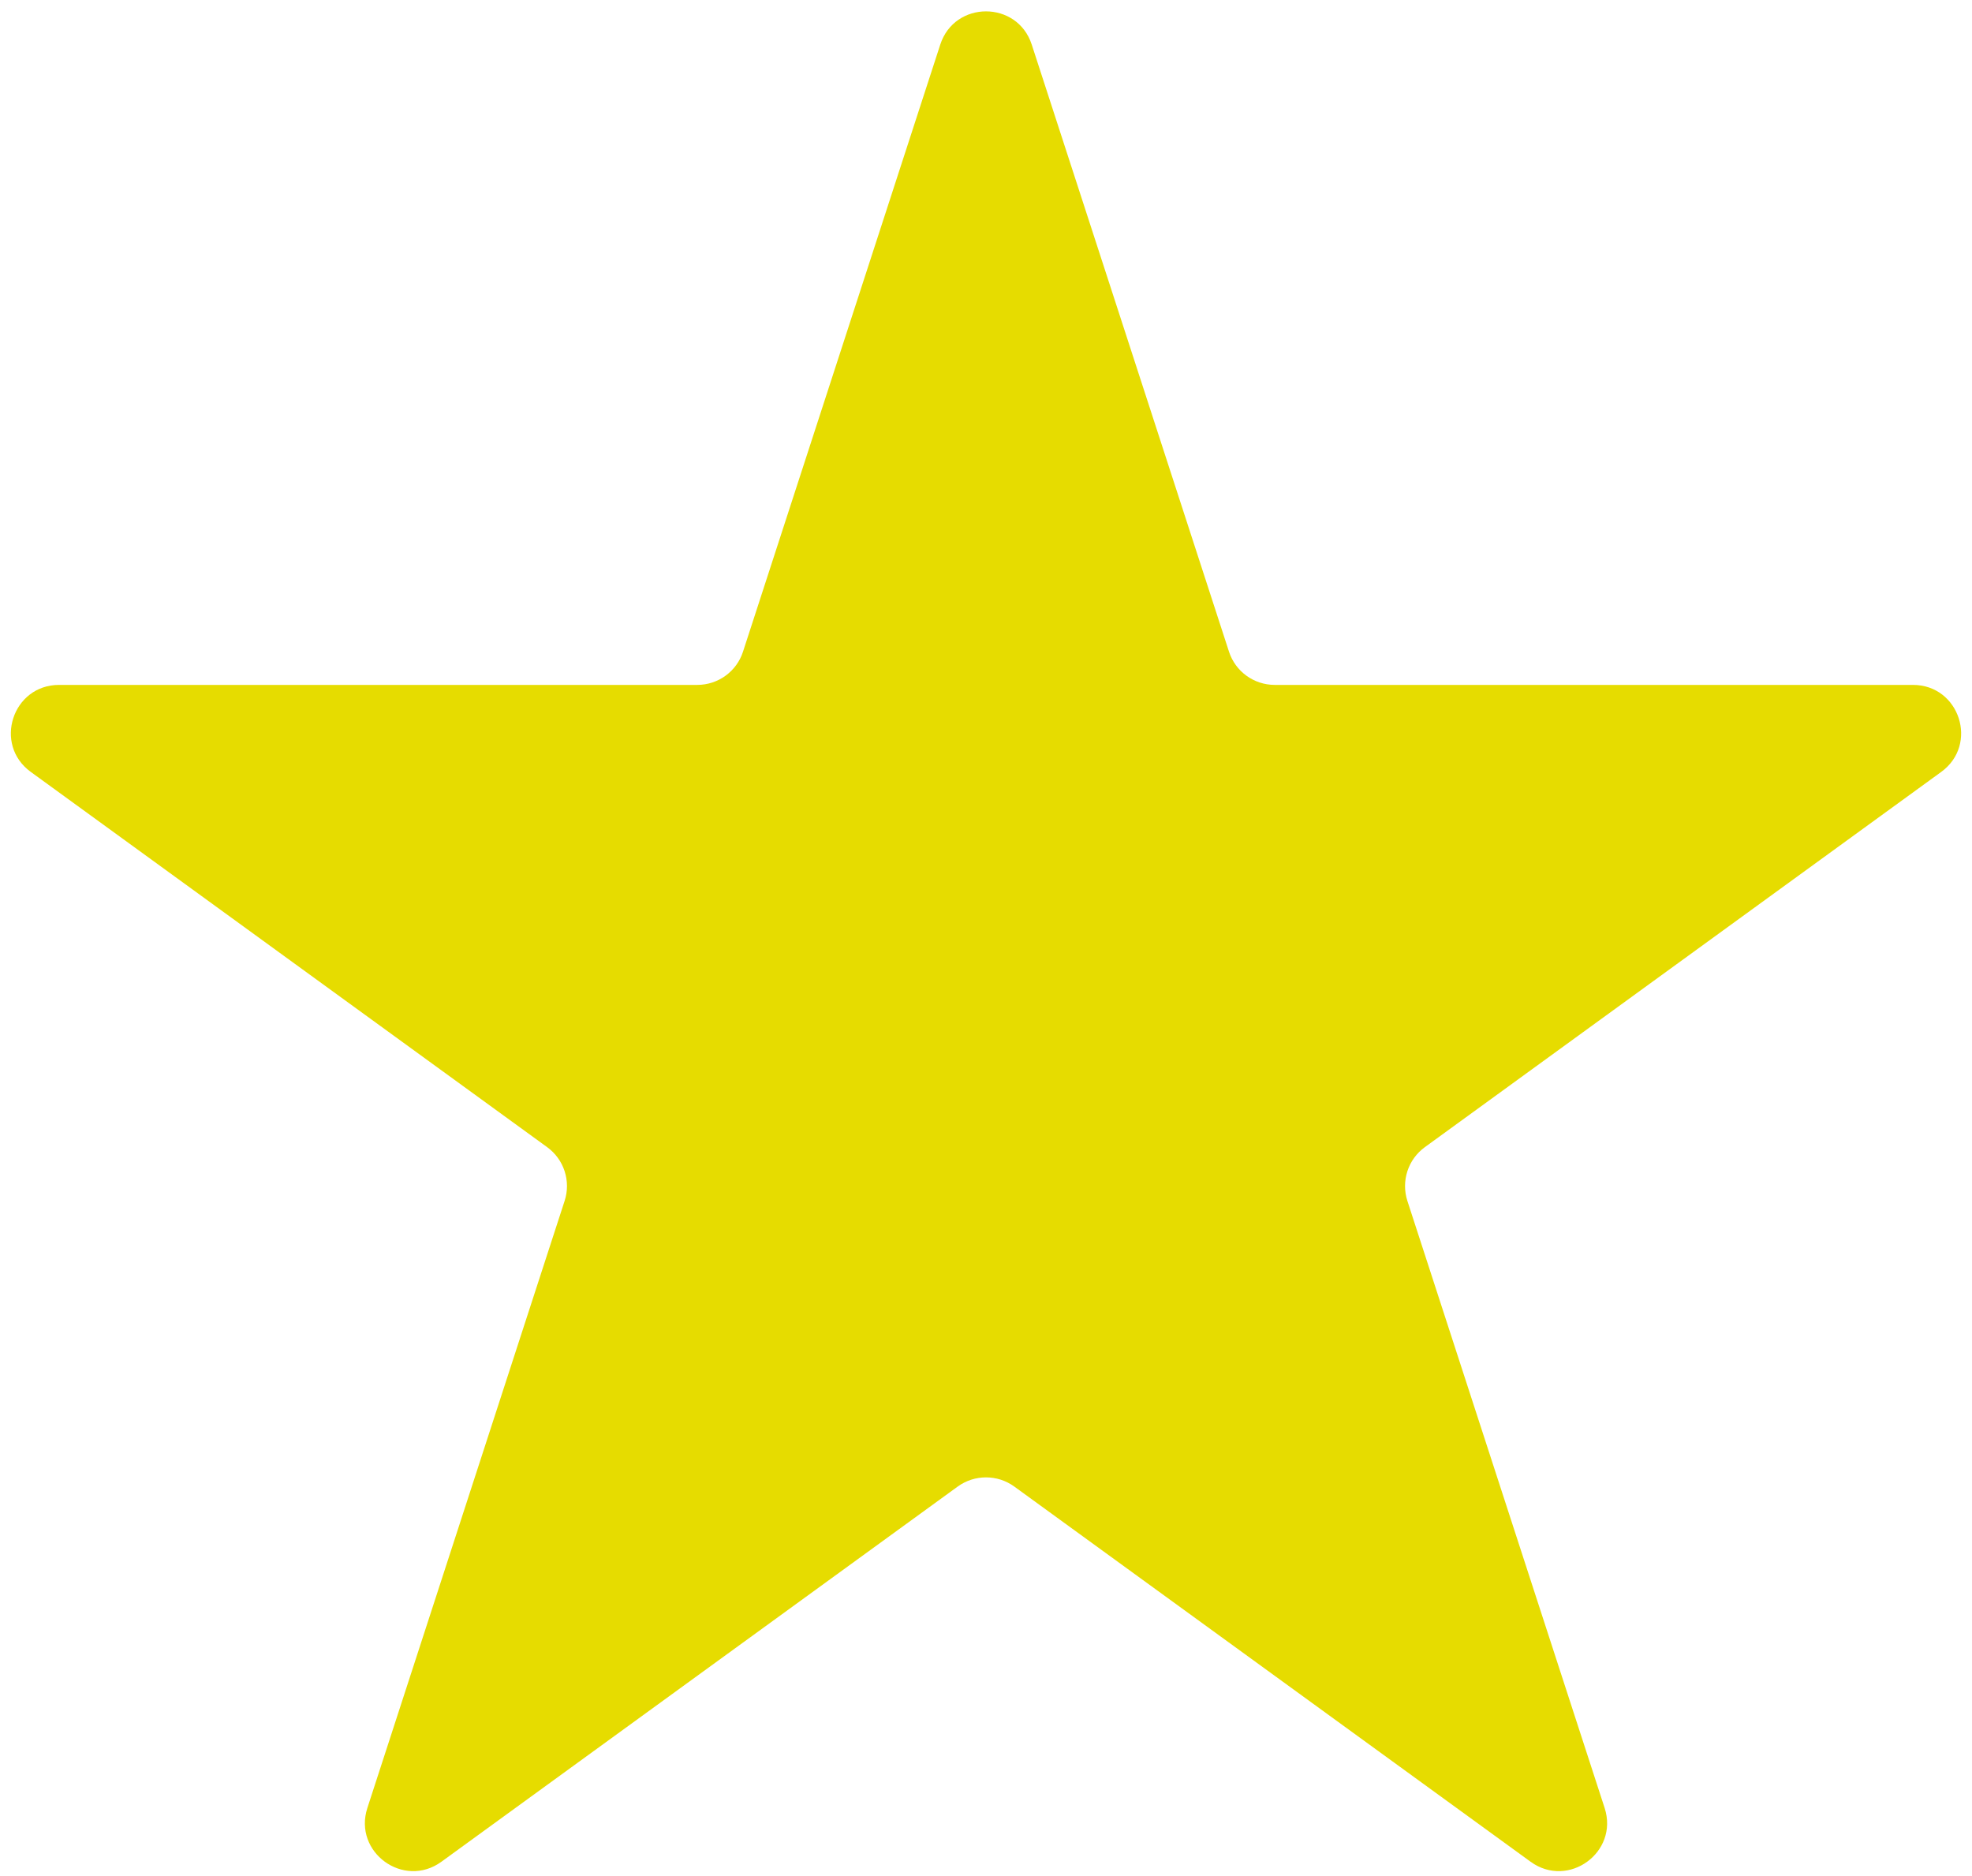 <svg width="41" height="39" viewBox="0 0 41 39" fill="none" xmlns="http://www.w3.org/2000/svg">
<path d="M19.549 0.927C19.848 0.006 21.152 0.006 21.451 0.927L25.552 13.547C25.685 13.959 26.069 14.238 26.503 14.238H39.772C40.741 14.238 41.144 15.478 40.36 16.047L29.625 23.847C29.274 24.101 29.128 24.553 29.261 24.965L33.362 37.585C33.661 38.506 32.607 39.272 31.823 38.703L21.088 30.903C20.737 30.649 20.263 30.649 19.912 30.903L9.177 38.703C8.393 39.272 7.339 38.506 7.638 37.585L11.739 24.965C11.873 24.553 11.726 24.101 11.375 23.847L0.64 16.047C-0.144 15.478 0.259 14.238 1.228 14.238H14.497C14.931 14.238 15.315 13.959 15.448 13.547L19.549 0.927Z" fill="#E6DC00"/>
</svg>

